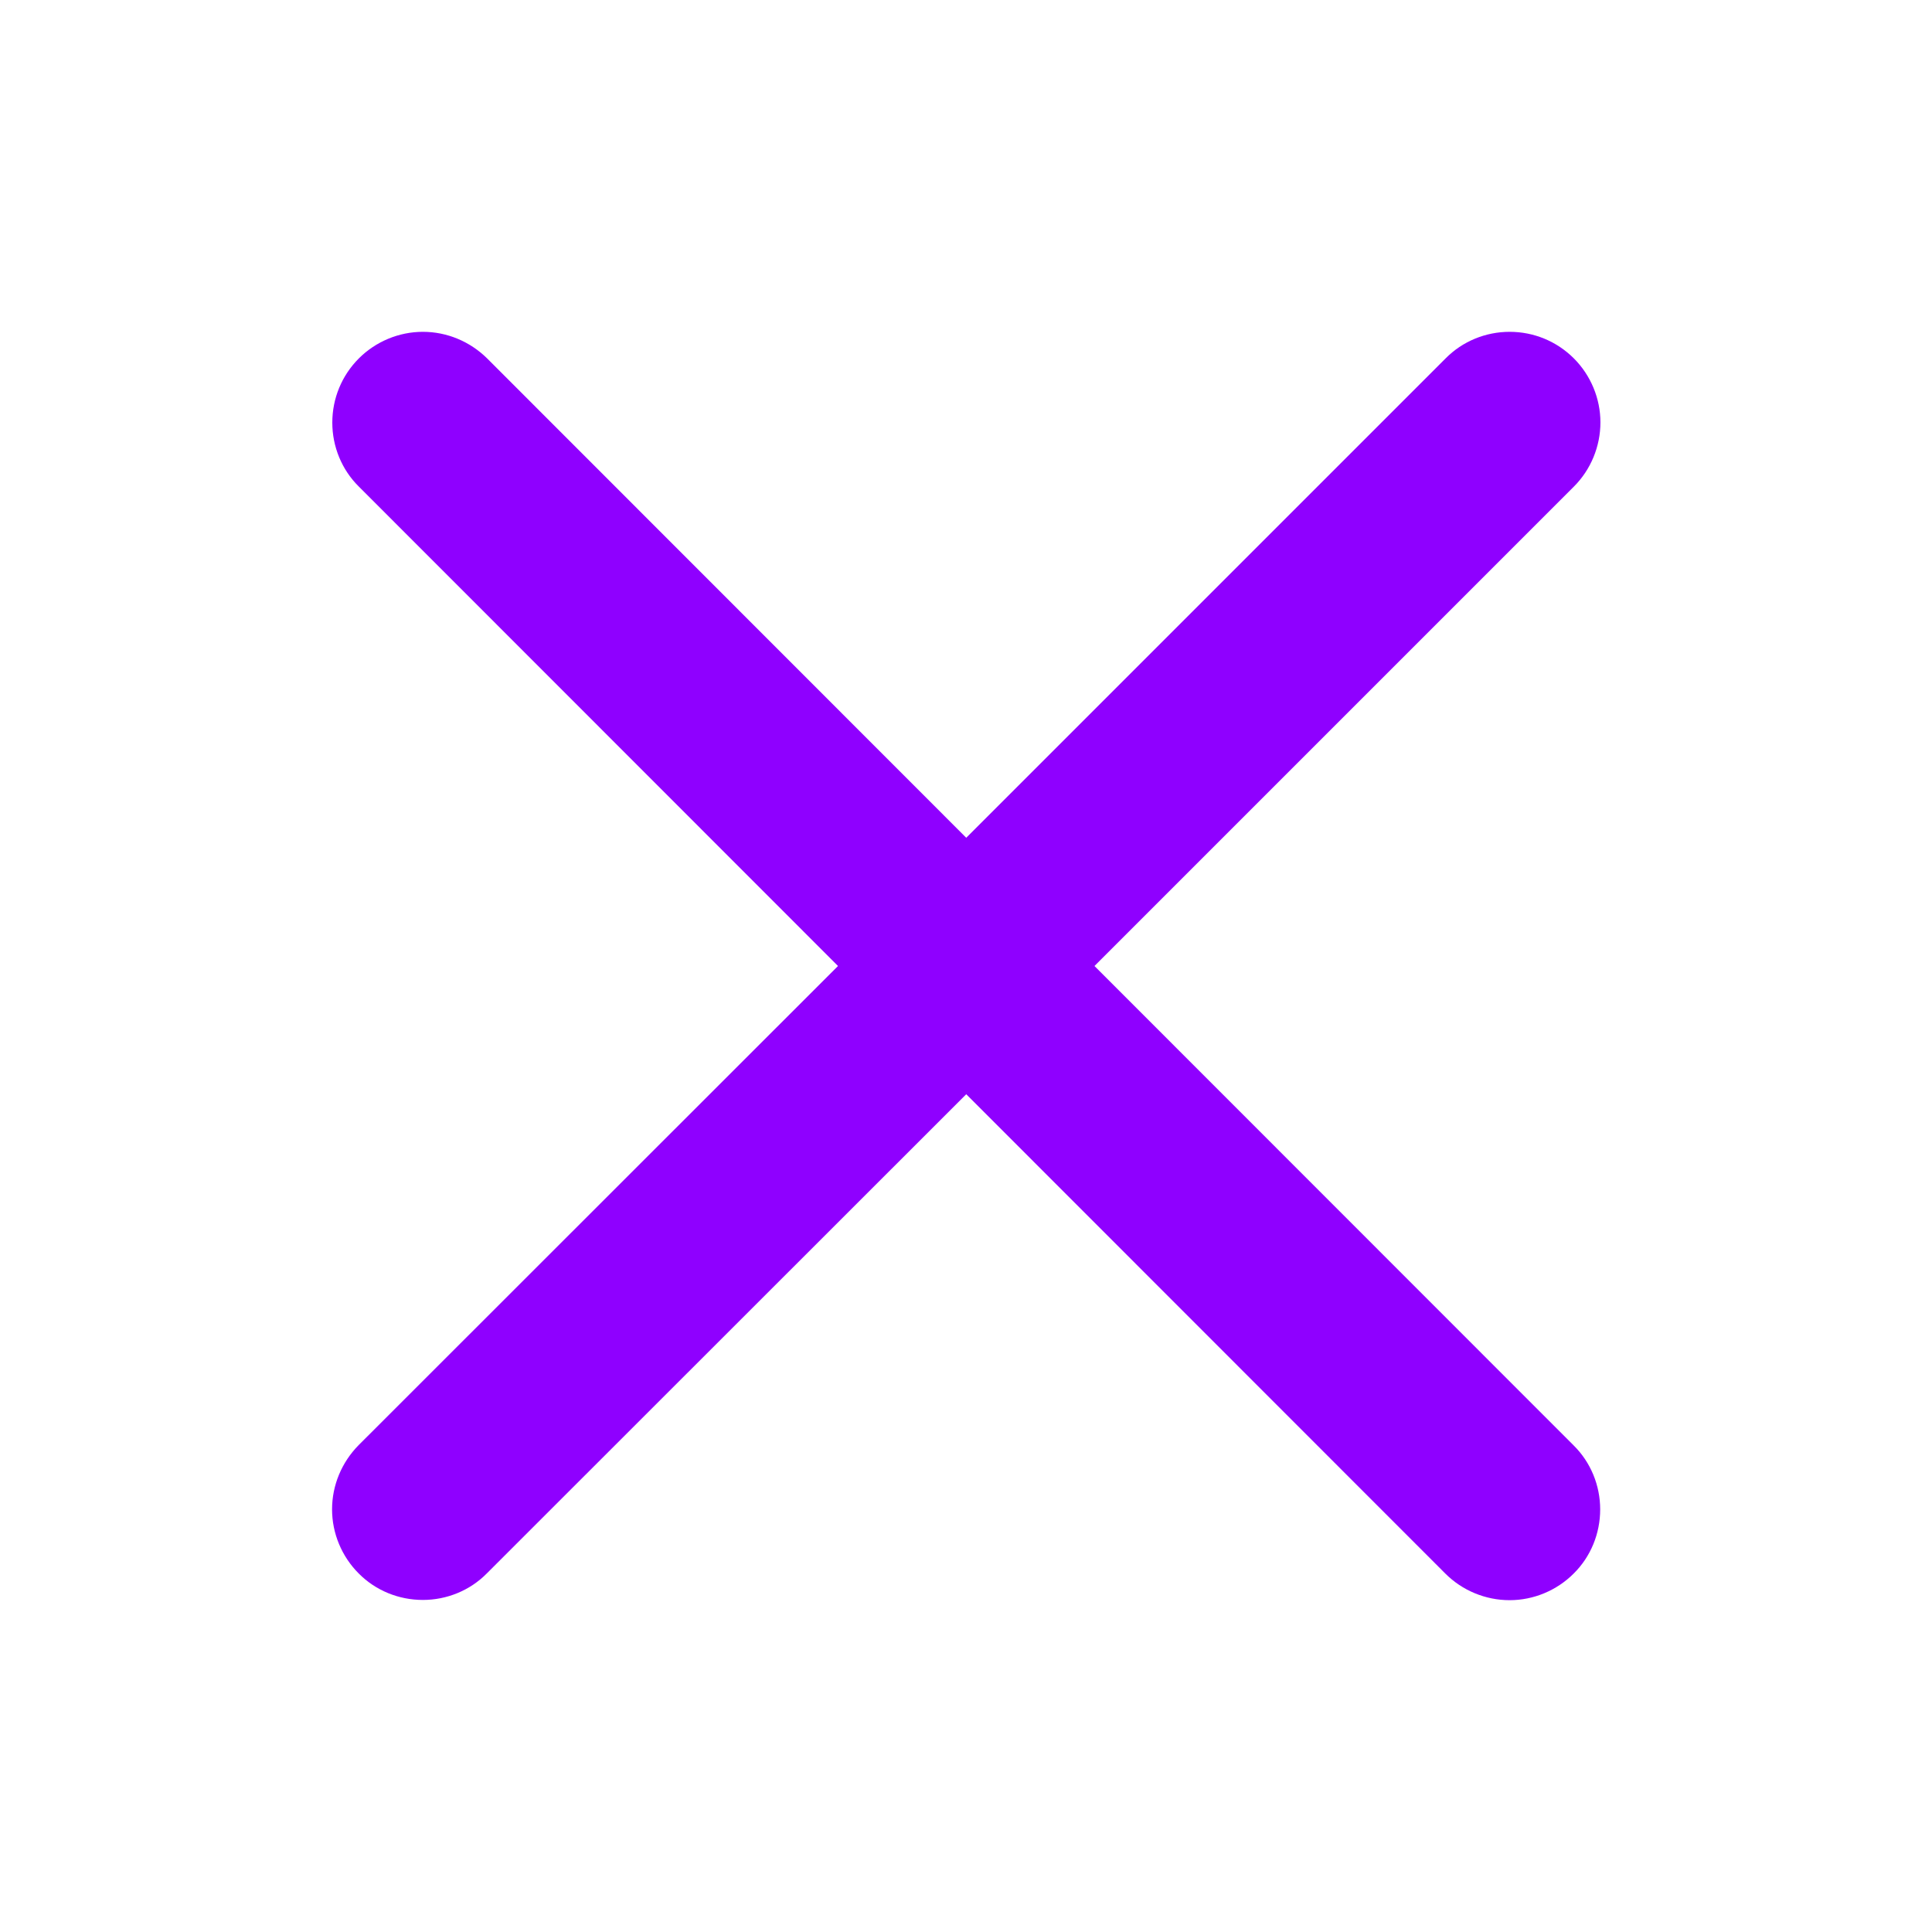 <svg width="8" height="8" viewBox="0 0 8 8" fill="none" xmlns="http://www.w3.org/2000/svg">
<path d="M6.516 5.985C6.587 6.055 6.626 6.151 6.626 6.25C6.626 6.35 6.587 6.446 6.516 6.516C6.446 6.586 6.35 6.626 6.251 6.626C6.151 6.626 6.055 6.586 5.985 6.516L4.001 4.531L2.016 6.515C1.946 6.586 1.85 6.625 1.751 6.625C1.651 6.625 1.555 6.586 1.485 6.515C1.415 6.445 1.375 6.349 1.375 6.25C1.375 6.15 1.415 6.055 1.485 5.984L3.47 4L1.486 2.015C1.415 1.945 1.376 1.849 1.376 1.75C1.376 1.65 1.415 1.555 1.486 1.484C1.556 1.414 1.652 1.374 1.751 1.374C1.851 1.374 1.946 1.414 2.017 1.484L4.001 3.469L5.986 1.484C6.056 1.413 6.152 1.374 6.251 1.374C6.351 1.374 6.446 1.413 6.517 1.484C6.587 1.554 6.627 1.65 6.627 1.749C6.627 1.849 6.587 1.945 6.517 2.015L4.532 4L6.516 5.985Z" fill="#8F00FF"/>
</svg> 